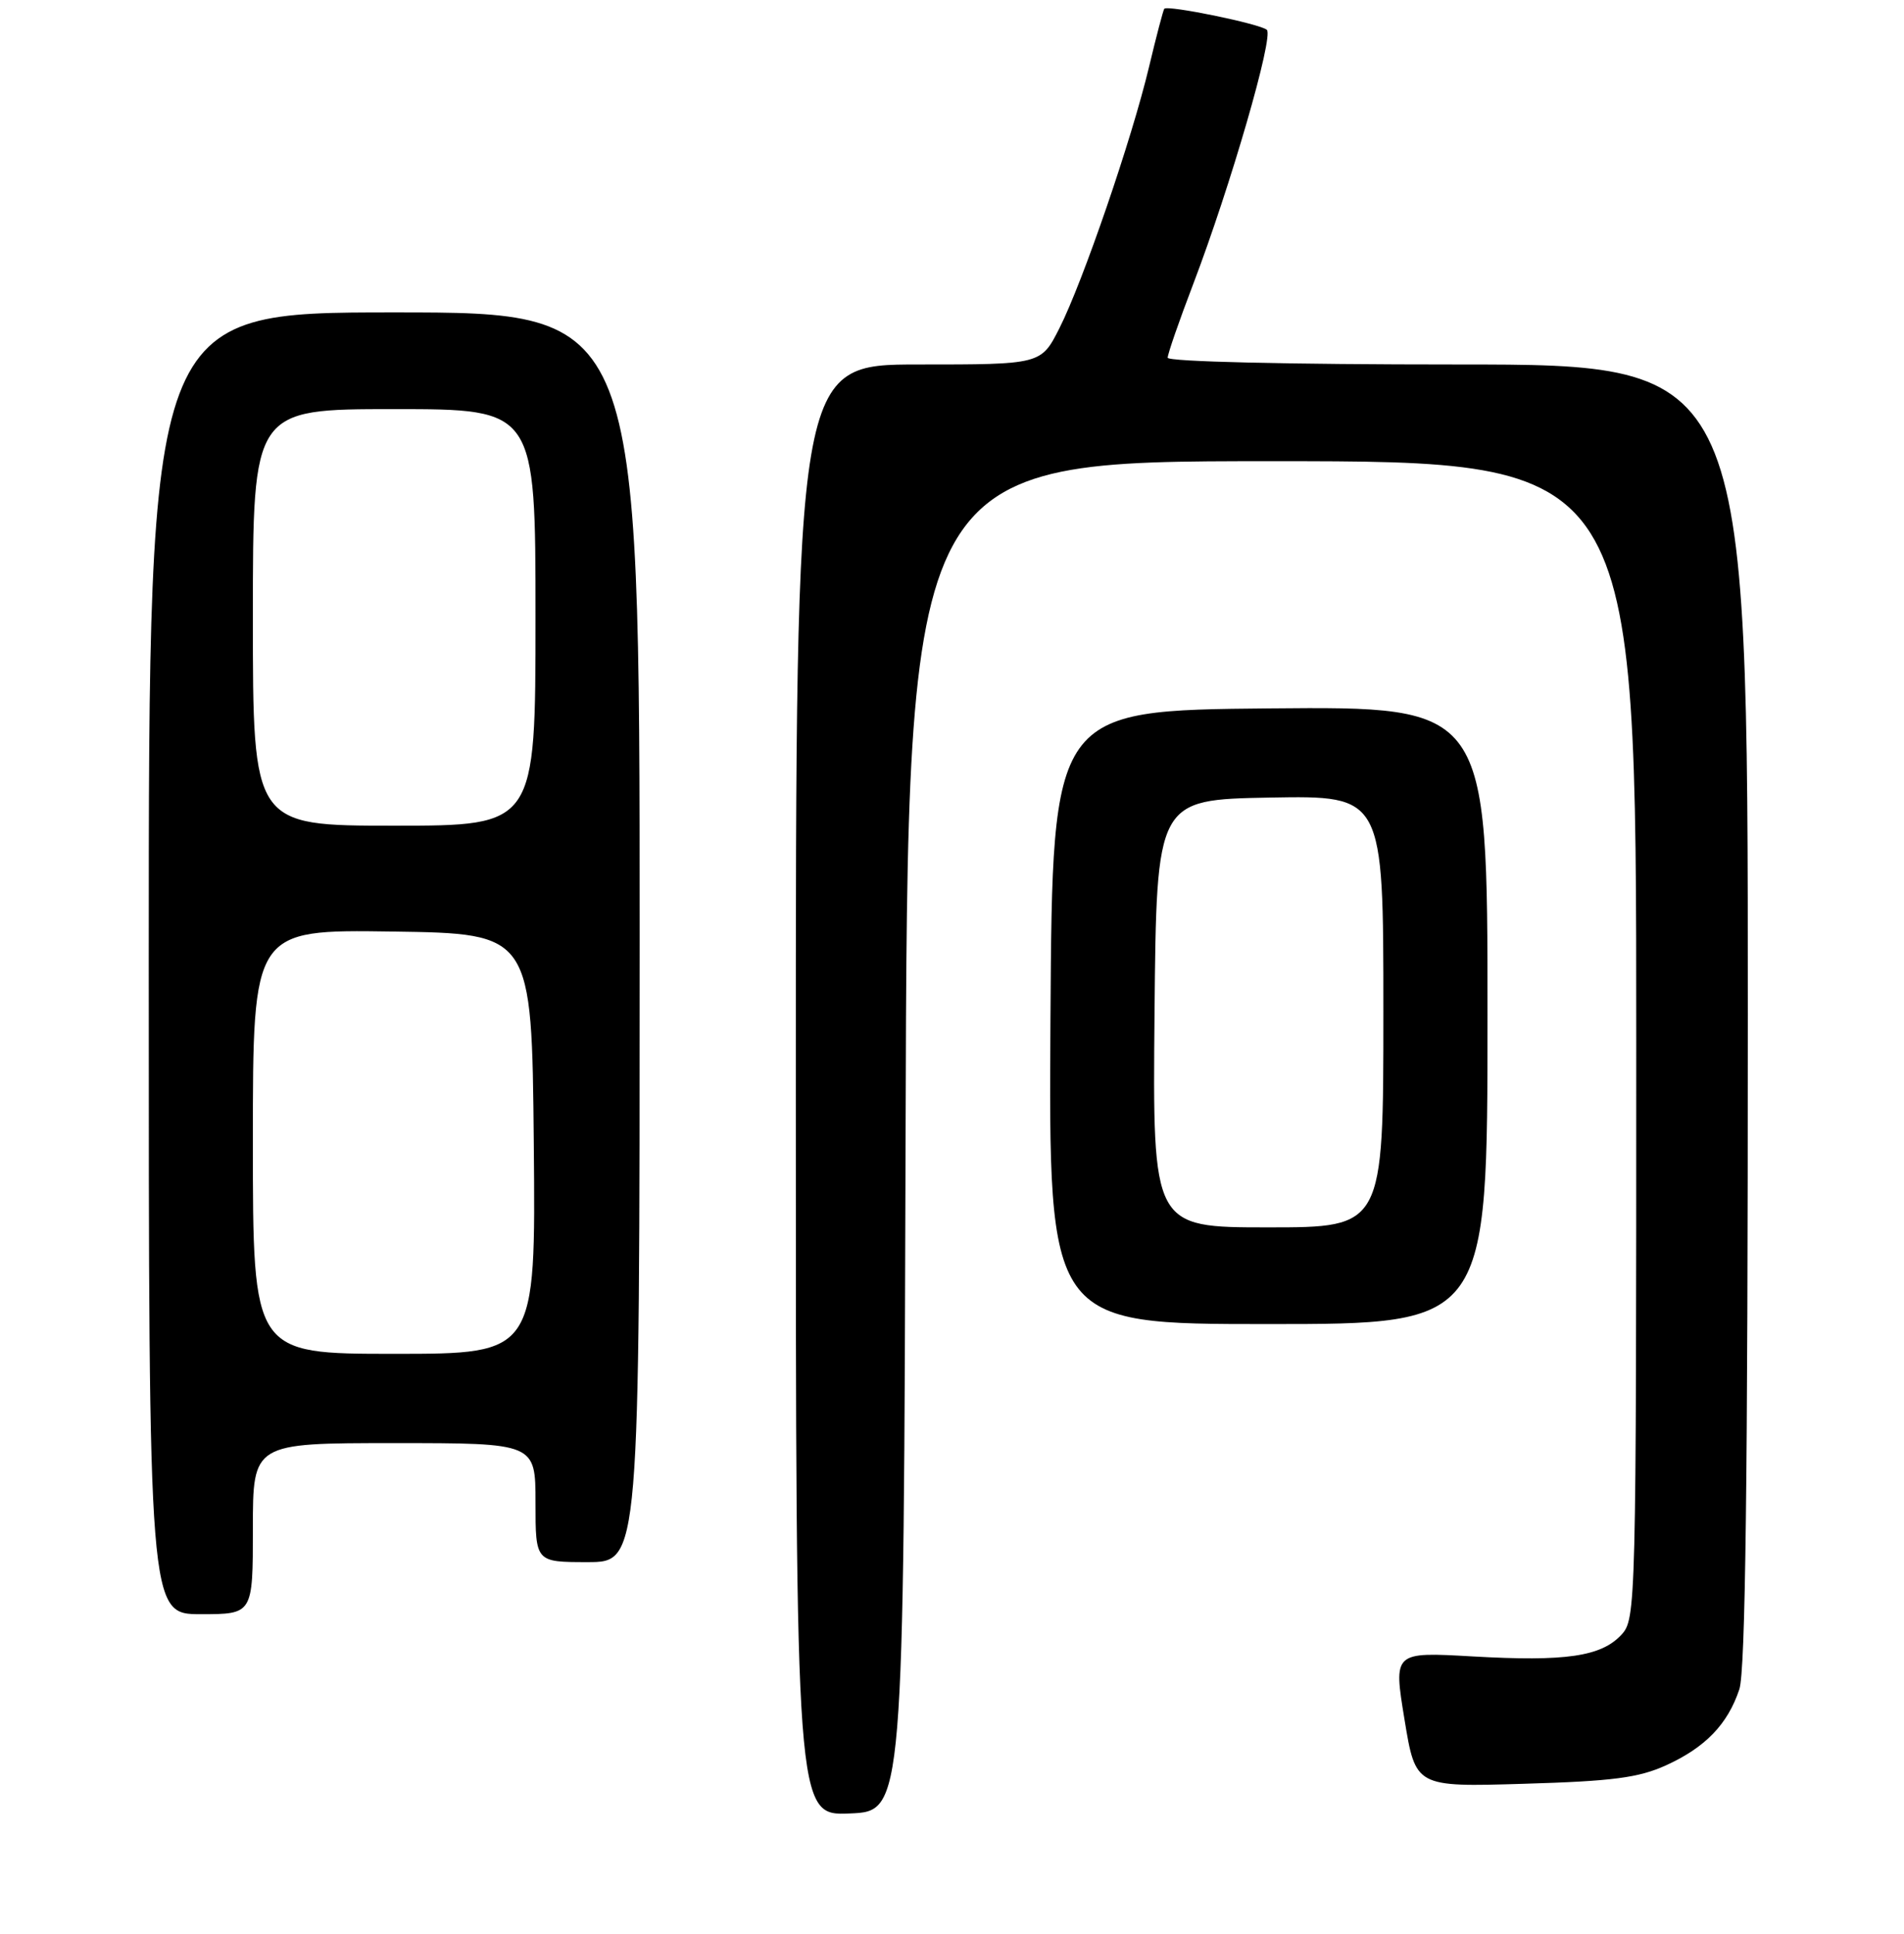 <?xml version="1.0" encoding="UTF-8" standalone="no"?>
<!DOCTYPE svg PUBLIC "-//W3C//DTD SVG 1.1//EN" "http://www.w3.org/Graphics/SVG/1.1/DTD/svg11.dtd" >
<svg xmlns="http://www.w3.org/2000/svg" xmlns:xlink="http://www.w3.org/1999/xlink" version="1.1" viewBox="0 0 256 260">
 <g >
 <path fill="currentColor"
d=" M 121.76 152.75 C 122.01 62.00 122.01 62.00 171.01 62.00 C 220.00 62.00 220.00 62.00 220.00 139.81 C 220.00 216.19 219.96 217.66 218.00 219.77 C 215.27 222.70 210.52 223.39 198.01 222.68 C 187.35 222.07 187.35 222.07 188.84 231.15 C 190.33 240.24 190.33 240.24 204.92 239.80 C 216.84 239.45 220.32 238.99 224.00 237.32 C 229.29 234.91 232.29 231.81 233.86 227.10 C 234.68 224.66 235.00 199.01 235.00 136.35 C 235.00 49.00 235.00 49.00 196.00 49.00 C 173.11 49.00 157.00 48.62 157.00 48.09 C 157.00 47.58 158.54 43.14 160.42 38.22 C 165.43 25.08 171.29 4.87 170.33 4.01 C 169.44 3.21 156.98 0.65 156.54 1.18 C 156.40 1.36 155.47 4.88 154.49 9.00 C 152.18 18.70 145.59 37.90 142.44 44.13 C 139.97 49.00 139.97 49.00 123.48 49.00 C 107.00 49.00 107.00 49.00 107.00 146.54 C 107.00 244.09 107.00 244.09 114.25 243.79 C 121.50 243.50 121.50 243.50 121.76 152.75 Z  M 34.00 205.50 C 34.00 194.00 34.00 194.00 53.00 194.00 C 72.00 194.00 72.00 194.00 72.00 202.00 C 72.00 210.00 72.00 210.00 79.00 210.00 C 86.00 210.00 86.00 210.00 86.00 126.00 C 86.00 42.00 86.00 42.00 53.00 42.00 C 20.00 42.00 20.00 42.00 20.00 129.50 C 20.00 217.00 20.00 217.00 27.00 217.00 C 34.00 217.00 34.00 217.00 34.00 205.50 Z  M 200.00 136.48 C 200.00 94.97 200.00 94.97 170.75 95.23 C 141.50 95.50 141.50 95.50 141.24 136.75 C 140.98 178.00 140.98 178.00 170.49 178.00 C 200.00 178.00 200.00 178.00 200.00 136.48 Z  M 34.00 153.48 C 34.00 124.96 34.00 124.96 52.75 125.23 C 71.50 125.50 71.50 125.50 71.77 153.75 C 72.03 182.00 72.03 182.00 53.02 182.00 C 34.00 182.00 34.00 182.00 34.00 153.48 Z  M 34.00 83.00 C 34.00 55.00 34.00 55.00 53.00 55.00 C 72.00 55.00 72.00 55.00 72.00 83.00 C 72.00 111.00 72.00 111.00 53.00 111.00 C 34.00 111.00 34.00 111.00 34.00 83.00 Z  M 155.23 136.25 C 155.50 107.50 155.50 107.50 170.75 107.22 C 186.00 106.95 186.00 106.95 186.00 135.97 C 186.00 165.00 186.00 165.00 170.48 165.00 C 154.97 165.00 154.97 165.00 155.23 136.25 Z "/>
</g>
</svg>